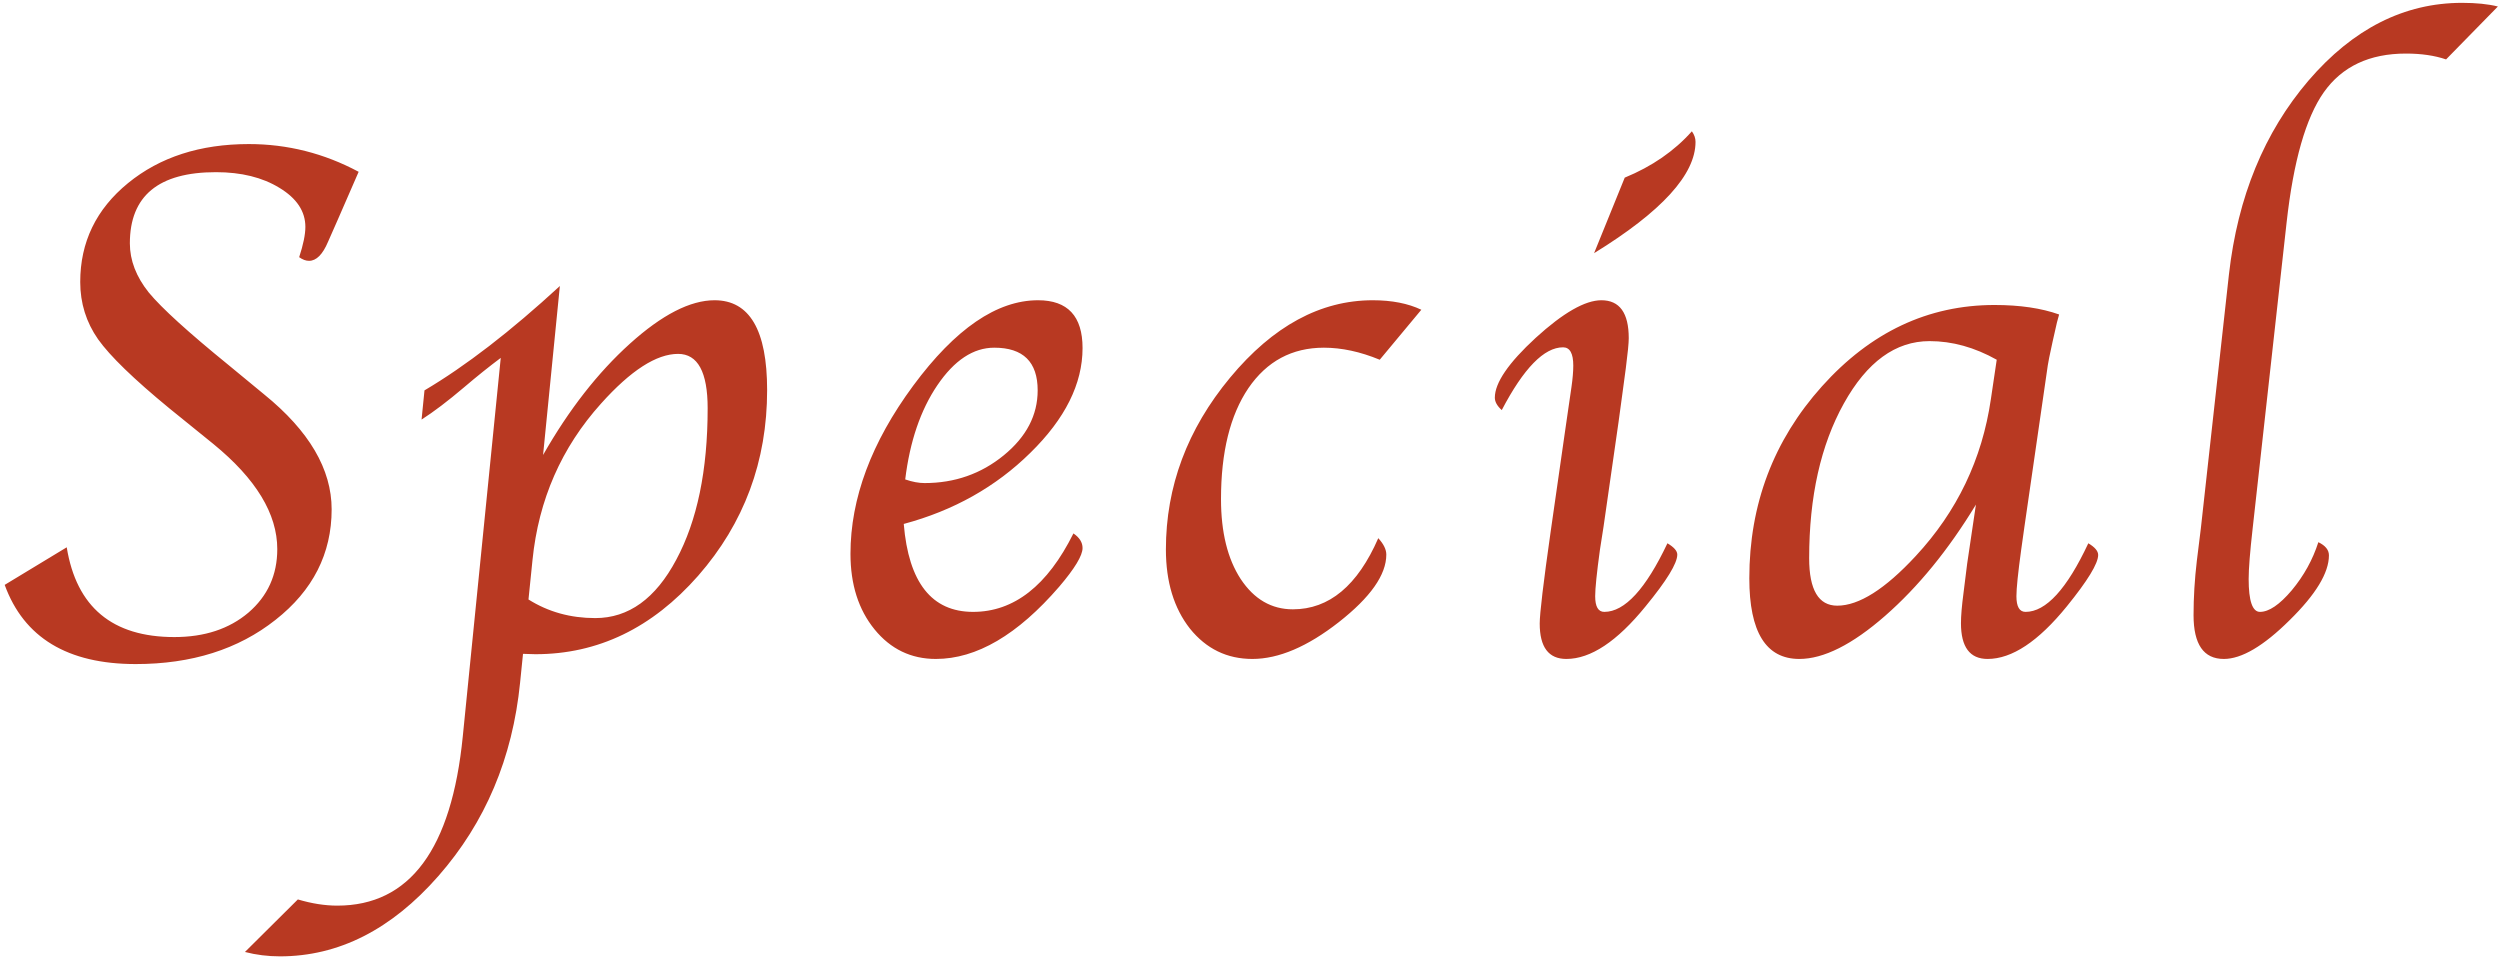 <svg width="281" height="108" viewBox="0 0 281 108" fill="none" xmlns="http://www.w3.org/2000/svg">
<path d="M0.527 65.74L7.5 61.516C8.594 68.242 12.627 71.606 19.6 71.606C22.99 71.606 25.766 70.689 27.926 68.857C30.086 66.998 31.166 64.619 31.166 61.721C31.166 57.756 28.773 53.818 23.988 49.908L19.025 45.889C15.033 42.607 12.367 40.023 11.027 38.137C9.688 36.223 9.018 34.076 9.018 31.697C9.018 27.213 10.809 23.508 14.391 20.582C17.973 17.656 22.498 16.193 27.967 16.193C32.315 16.193 36.43 17.232 40.312 19.311L37.934 24.766L36.867 27.186C36.266 28.607 35.555 29.318 34.734 29.318C34.379 29.318 34.01 29.182 33.627 28.908C34.092 27.486 34.324 26.352 34.324 25.504C34.324 23.754 33.353 22.291 31.412 21.115C29.498 19.939 27.119 19.352 24.275 19.352C17.822 19.352 14.596 22.018 14.596 27.35C14.596 29.264 15.307 31.109 16.729 32.887C18.178 34.637 21.172 37.357 25.711 41.049L29.689 44.33C34.748 48.432 37.277 52.738 37.277 57.25C37.277 62.227 35.172 66.369 30.961 69.678C26.777 72.986 21.541 74.641 15.252 74.641C7.596 74.641 2.688 71.674 0.527 65.74ZM58.786 73.492L58.458 76.732C57.61 85.209 54.548 92.455 49.27 98.471C43.993 104.486 38.059 107.494 31.47 107.494C30.102 107.494 28.79 107.33 27.532 107.002L33.479 101.096C35.038 101.561 36.514 101.793 37.909 101.793C46.057 101.793 50.761 95.449 52.018 82.762L56.284 40.228C54.999 41.185 53.618 42.293 52.141 43.551C50.337 45.082 48.751 46.285 47.384 47.16L47.712 43.879C52.333 41.145 57.405 37.234 62.928 32.148L61.042 51.139C63.94 46.053 67.194 41.883 70.803 38.629C74.413 35.375 77.585 33.748 80.319 33.748C84.257 33.748 86.225 37.111 86.225 43.838C86.225 51.85 83.641 58.809 78.473 64.715C73.305 70.594 67.208 73.533 60.181 73.533L58.786 73.492ZM59.401 67.381C61.616 68.775 64.118 69.473 66.907 69.473C70.653 69.473 73.688 67.285 76.013 62.91C78.364 58.535 79.54 52.861 79.54 45.889C79.54 41.815 78.432 39.777 76.218 39.777C73.784 39.777 70.899 41.637 67.563 45.355C63.106 50.305 60.536 56.17 59.852 62.951L59.401 67.381ZM120.654 59.957C121.338 60.422 121.679 60.969 121.679 61.598C121.679 62.445 120.804 63.895 119.054 65.945C114.379 71.359 109.757 74.066 105.191 74.066C102.402 74.066 100.105 72.959 98.3 70.744C96.496 68.529 95.593 65.699 95.593 62.254C95.593 56.02 97.945 49.717 102.648 43.346C107.379 36.947 112.054 33.748 116.675 33.748C120.011 33.748 121.679 35.539 121.679 39.121C121.679 43.141 119.724 47.065 115.814 50.893C111.931 54.721 107.187 57.387 101.582 58.891C102.129 65.481 104.726 68.775 109.375 68.775C113.968 68.775 117.728 65.836 120.654 59.957ZM101.746 53.887C102.539 54.16 103.263 54.297 103.92 54.297C107.31 54.297 110.277 53.258 112.82 51.18C115.363 49.102 116.634 46.668 116.634 43.879C116.634 40.68 115.007 39.08 111.754 39.08C109.402 39.08 107.269 40.488 105.355 43.305C103.468 46.094 102.265 49.621 101.746 53.887ZM159.758 34.815L155.082 40.434C152.895 39.531 150.803 39.08 148.807 39.08C145.225 39.08 142.395 40.598 140.317 43.633C138.266 46.668 137.241 50.824 137.241 56.102C137.241 59.82 137.979 62.815 139.455 65.084C140.959 67.353 142.914 68.488 145.321 68.488C149.395 68.488 152.594 65.822 154.918 60.49C155.52 61.147 155.821 61.762 155.821 62.336C155.821 64.606 154.043 67.135 150.489 69.924C146.961 72.686 143.721 74.066 140.768 74.066C137.924 74.066 135.586 72.932 133.754 70.662C131.95 68.365 131.047 65.398 131.047 61.762C131.047 54.68 133.454 48.24 138.266 42.443C143.079 36.647 148.424 33.748 154.303 33.748C156.436 33.748 158.254 34.103 159.758 34.815ZM187.419 61.065C188.157 61.502 188.527 61.926 188.527 62.336C188.527 63.32 187.337 65.262 184.958 68.16C181.759 72.098 178.792 74.066 176.058 74.066C174.062 74.066 173.064 72.74 173.064 70.088C173.064 68.967 173.474 65.522 174.294 59.752L175.894 48.596L176.304 45.766L176.632 43.51C176.769 42.553 176.837 41.746 176.837 41.09C176.837 39.723 176.454 39.039 175.689 39.039C173.556 39.039 171.259 41.391 168.798 46.094C168.279 45.629 168.019 45.164 168.019 44.699C168.019 43.031 169.55 40.789 172.613 37.973C175.702 35.156 178.163 33.748 179.995 33.748C182.046 33.748 183.071 35.17 183.071 38.014C183.071 38.56 182.962 39.682 182.743 41.377L182.374 44.125C182.347 44.344 182.196 45.451 181.923 47.447L180.241 59.178L179.831 61.803C179.476 64.4 179.298 66.137 179.298 67.012C179.298 68.188 179.64 68.775 180.323 68.775C182.62 68.775 184.986 66.205 187.419 61.065ZM179.175 28.457L182.62 19.967C185.683 18.709 188.198 16.973 190.167 14.758C190.441 15.141 190.577 15.537 190.577 15.947C190.577 19.611 186.777 23.781 179.175 28.457ZM222.094 56.717C219.004 61.803 215.6 65.973 211.881 69.227C208.189 72.453 204.977 74.066 202.242 74.066C198.496 74.066 196.623 71.045 196.623 65.002C196.623 56.69 199.344 49.498 204.785 43.428C210.254 37.33 216.721 34.281 224.186 34.281C227.029 34.281 229.449 34.637 231.445 35.348C231.309 35.84 231.227 36.141 231.199 36.25L230.707 38.424C230.379 39.928 230.201 40.803 230.174 41.049L227.549 59.178L227.18 61.803C226.824 64.4 226.646 66.137 226.646 67.012C226.646 68.188 226.988 68.775 227.672 68.775C229.969 68.775 232.32 66.205 234.727 61.065C235.465 61.502 235.834 61.94 235.834 62.377C235.834 63.334 234.658 65.262 232.307 68.16C229.107 72.098 226.141 74.066 223.406 74.066C221.41 74.066 220.412 72.727 220.412 70.047C220.412 69.227 220.508 68.092 220.699 66.643L221.109 63.361L221.643 59.752L222.094 56.717ZM224.432 40.434C221.943 39.039 219.428 38.342 216.885 38.342C213.057 38.342 209.844 40.68 207.246 45.355C204.648 50.031 203.35 55.828 203.35 62.746C203.35 66.301 204.402 68.078 206.508 68.078C208.941 68.078 211.881 66.219 215.326 62.5C219.975 57.496 222.791 51.617 223.775 44.863L224.432 40.434ZM260.583 60.941C261.376 61.324 261.772 61.816 261.772 62.418C261.772 64.387 260.296 66.82 257.343 69.719C254.417 72.617 251.956 74.066 249.96 74.066C247.69 74.066 246.555 72.426 246.555 69.144C246.555 67.148 246.679 65.111 246.925 63.033L247.376 59.383L250.534 30.836C251.518 22.141 254.499 14.881 259.475 9.057C264.479 3.232 270.235 0.32 276.743 0.32C278.329 0.32 279.669 0.457 280.762 0.73L274.938 6.678C273.653 6.24 272.149 6.021 270.427 6.021C266.325 6.021 263.249 7.471 261.198 10.369C259.175 13.24 257.78 18.121 257.014 25.012L253.2 59.383C252.899 62.035 252.749 63.935 252.749 65.084C252.749 67.545 253.173 68.775 254.02 68.775C255.032 68.775 256.221 67.969 257.589 66.356C258.956 64.715 259.954 62.91 260.583 60.941Z" fill="#B83922"/>
</svg>
